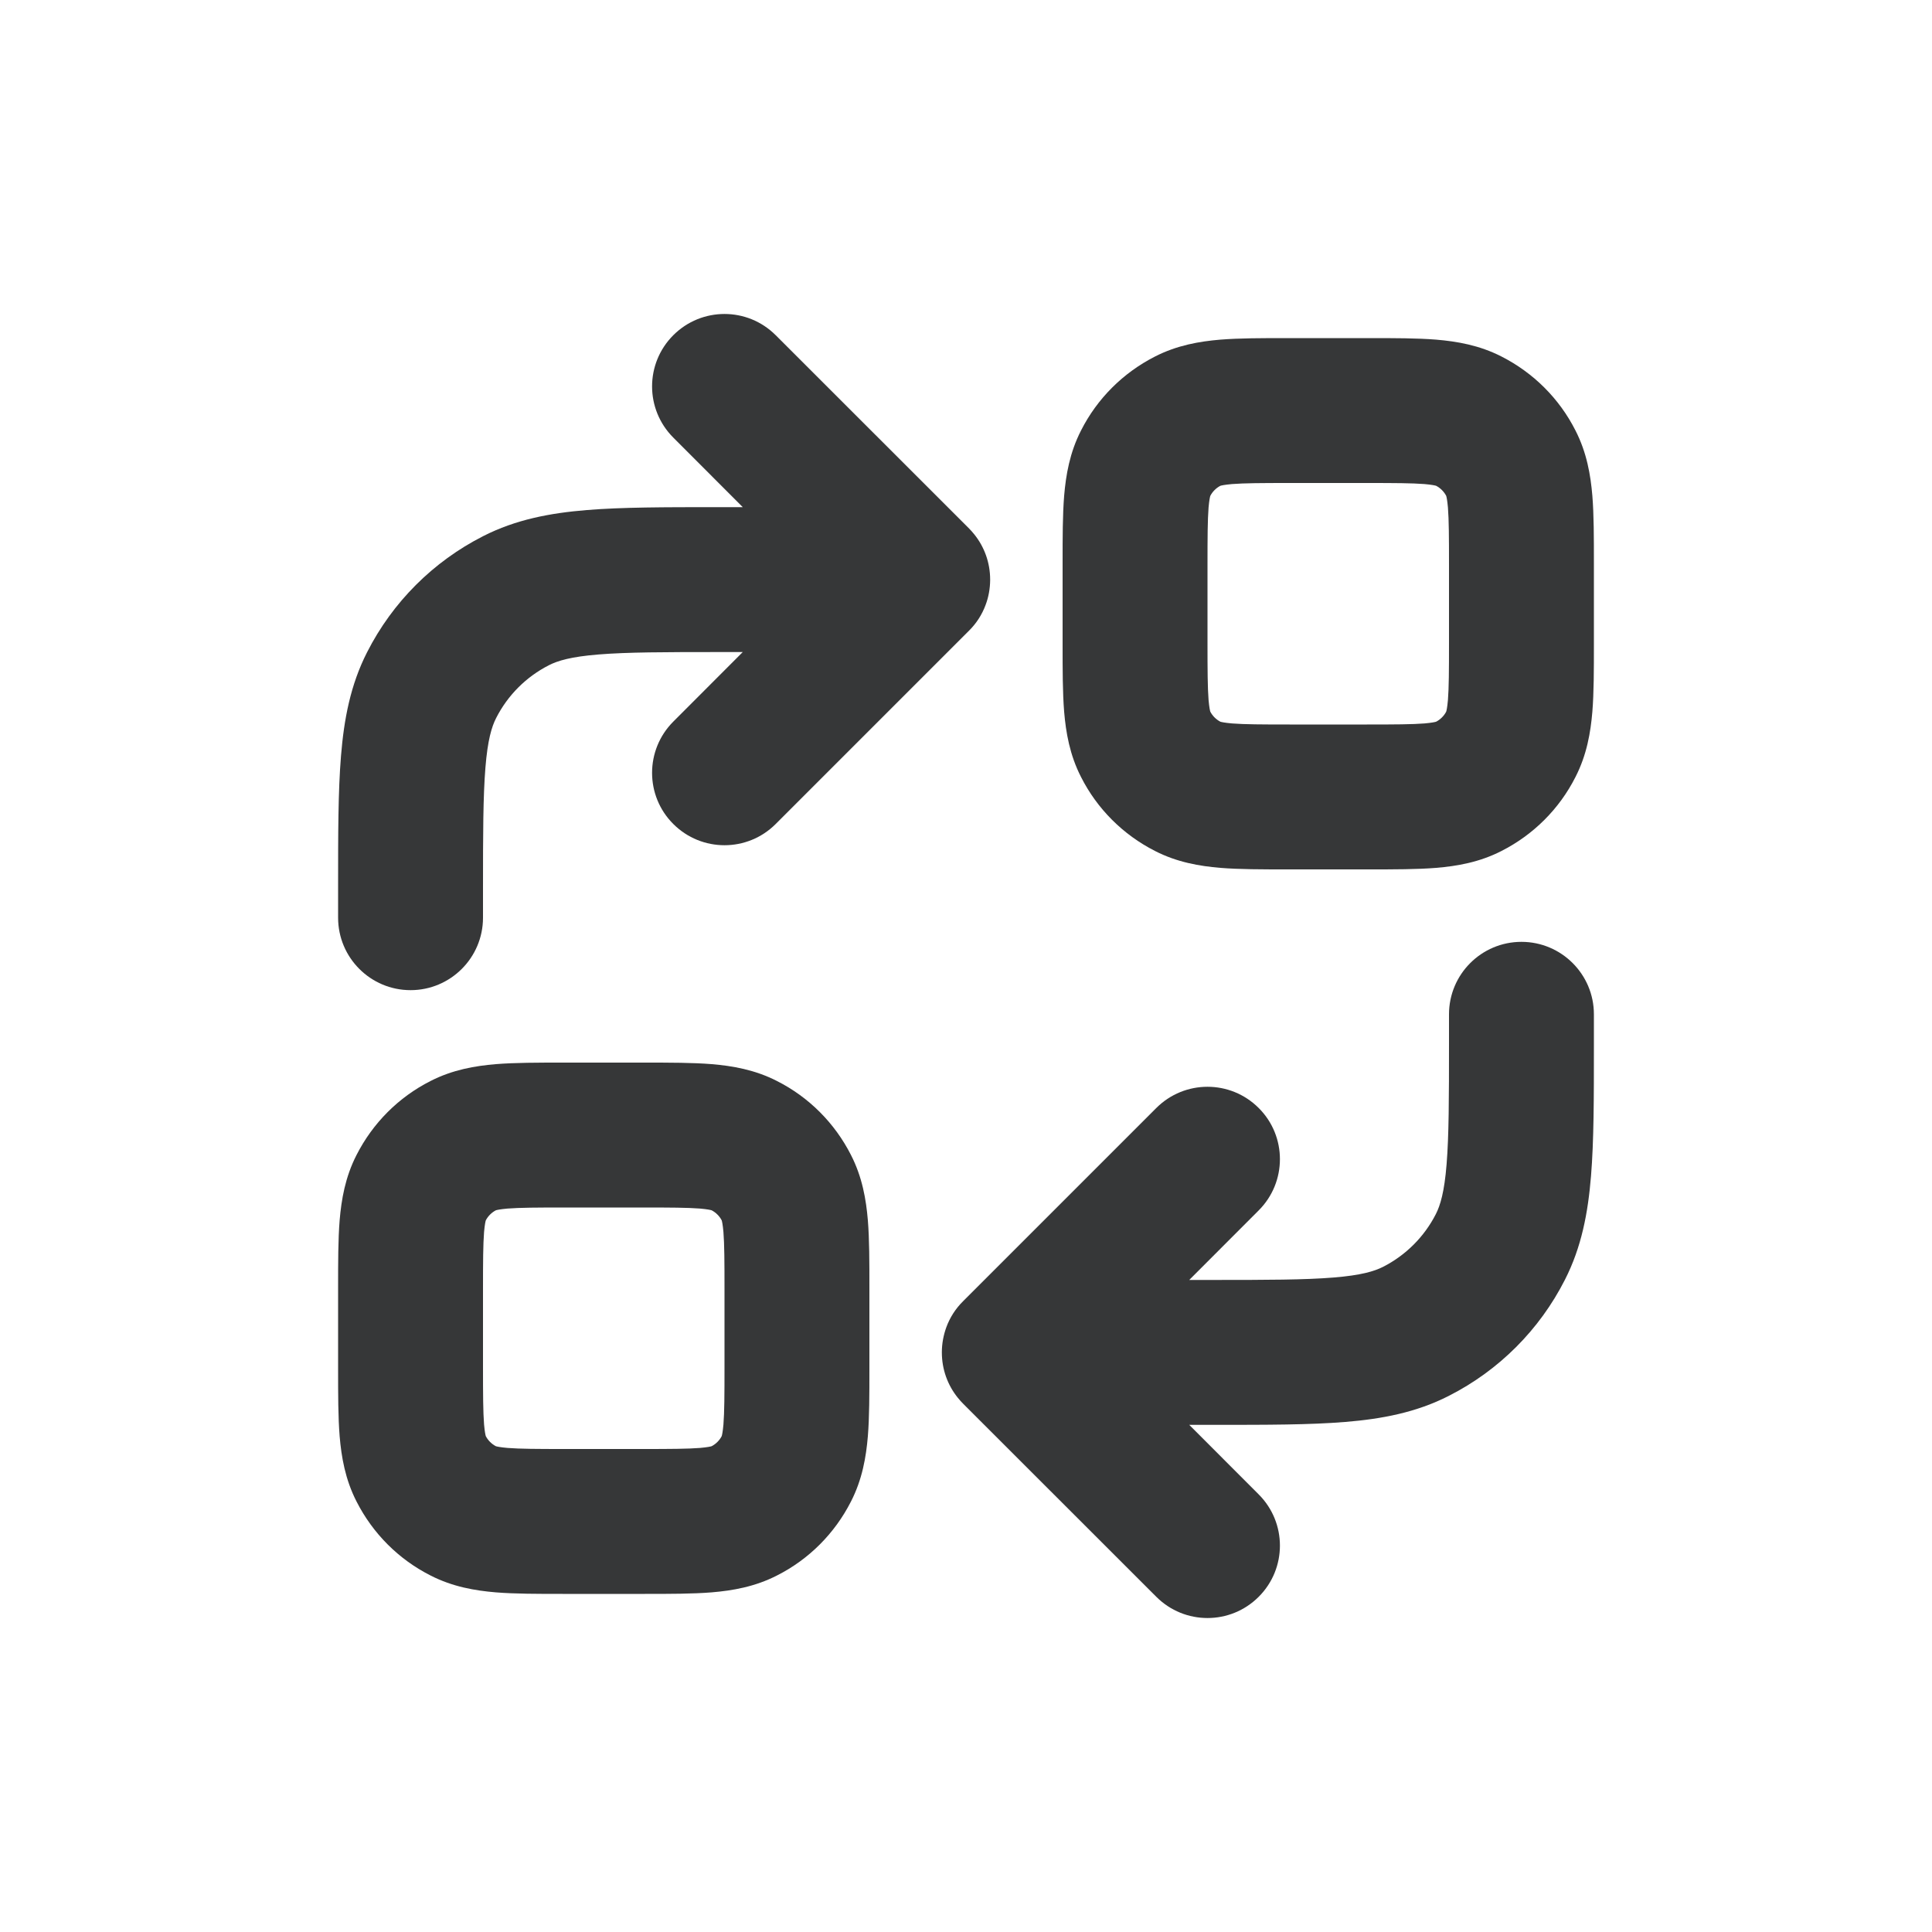 <svg width="20" height="20" viewBox="0 0 20 20" fill="none" xmlns="http://www.w3.org/2000/svg">
<path fill-rule="evenodd" clip-rule="evenodd" d="M13.324 3.5C13.332 3.5 13.341 3.5 13.35 3.5H14.15C14.159 3.5 14.168 3.5 14.176 3.5C14.434 3.5 14.67 3.5 14.868 3.516C15.081 3.534 15.314 3.573 15.544 3.691C15.874 3.859 16.142 4.126 16.309 4.456C16.427 4.686 16.466 4.919 16.484 5.132C16.5 5.33 16.5 5.566 16.5 5.824V6.676C16.5 6.934 16.5 7.17 16.484 7.368C16.466 7.581 16.427 7.814 16.309 8.044C16.142 8.374 15.874 8.641 15.544 8.809C15.314 8.927 15.081 8.966 14.868 8.984C14.67 9 14.434 9 14.176 9H13.324C13.066 9 12.83 9 12.632 8.984C12.419 8.966 12.186 8.927 11.956 8.809C11.626 8.641 11.358 8.374 11.191 8.044C11.073 7.814 11.034 7.581 11.016 7.368C11 7.17 11 6.934 11 6.676C11 6.668 11 6.659 11 6.65V5.85C11 5.841 11 5.832 11 5.824C11 5.566 11 5.33 11.016 5.132C11.034 4.919 11.073 4.686 11.191 4.456C11.358 4.126 11.626 3.859 11.956 3.691C12.186 3.573 12.419 3.534 12.632 3.516C12.83 3.5 13.066 3.5 13.324 3.5ZM12.631 5.03L12.632 5.029L12.631 5.03ZM12.633 5.029C12.642 5.026 12.675 5.018 12.754 5.011C12.883 5.001 13.058 5 13.35 5H14.15C14.442 5 14.617 5.001 14.746 5.011C14.825 5.018 14.858 5.026 14.867 5.029C14.911 5.052 14.948 5.089 14.971 5.133C14.974 5.142 14.982 5.175 14.989 5.254C14.999 5.383 15 5.558 15 5.85V6.65C15 6.942 14.999 7.117 14.989 7.246C14.982 7.325 14.974 7.358 14.971 7.367C14.948 7.411 14.911 7.448 14.867 7.471C14.858 7.474 14.825 7.482 14.746 7.489C14.617 7.499 14.442 7.5 14.15 7.5H13.35C13.058 7.5 12.883 7.499 12.754 7.489C12.675 7.482 12.642 7.474 12.633 7.471C12.589 7.448 12.552 7.411 12.529 7.367C12.526 7.358 12.518 7.325 12.511 7.246C12.501 7.117 12.5 6.942 12.5 6.65V5.85C12.5 5.558 12.501 5.383 12.511 5.254C12.518 5.175 12.526 5.142 12.529 5.133C12.552 5.089 12.589 5.052 12.633 5.029ZM12.53 5.131L12.529 5.132L12.53 5.131ZM12.53 7.369L12.529 7.368L12.53 7.369ZM12.631 7.47L12.632 7.471L12.631 7.47ZM14.869 7.47L14.868 7.471L14.869 7.47ZM14.97 7.369L14.971 7.368L14.97 7.369ZM14.97 5.131L14.971 5.132L14.97 5.131ZM14.868 5.029L14.869 5.03L14.868 5.029Z" fill="#363738"/>
<path fill-rule="evenodd" clip-rule="evenodd" d="M6.676 16.5C6.668 16.5 6.659 16.5 6.65 16.5H5.85C5.841 16.5 5.832 16.5 5.824 16.5C5.566 16.5 5.33 16.5 5.132 16.484C4.919 16.466 4.686 16.427 4.456 16.309C4.126 16.142 3.859 15.874 3.691 15.544C3.573 15.314 3.534 15.081 3.516 14.868C3.5 14.67 3.5 14.434 3.5 14.176V13.324C3.5 13.066 3.5 12.83 3.516 12.632C3.534 12.419 3.573 12.186 3.691 11.956C3.859 11.626 4.126 11.358 4.456 11.191C4.686 11.073 4.919 11.034 5.132 11.016C5.33 11 5.566 11 5.824 11H6.676C6.934 11 7.17 11 7.368 11.016C7.581 11.034 7.814 11.073 8.044 11.191C8.374 11.358 8.641 11.626 8.809 11.956C8.927 12.186 8.966 12.419 8.984 12.632C9 12.83 9 13.066 9 13.324C9 13.332 9 13.341 9 13.35V14.15C9 14.159 9 14.168 9 14.176C9 14.434 9 14.67 8.984 14.868C8.966 15.081 8.927 15.314 8.809 15.544C8.641 15.874 8.374 16.142 8.044 16.309C7.814 16.427 7.581 16.466 7.368 16.484C7.17 16.5 6.934 16.5 6.676 16.5ZM7.369 14.97L7.368 14.971L7.369 14.97ZM7.367 14.971C7.358 14.974 7.325 14.982 7.246 14.989C7.117 14.999 6.942 15 6.65 15H5.85C5.558 15 5.383 14.999 5.254 14.989C5.175 14.982 5.142 14.974 5.133 14.971C5.089 14.948 5.052 14.911 5.029 14.867C5.026 14.858 5.018 14.825 5.011 14.746C5.001 14.617 5 14.442 5 14.15V13.35C5 13.058 5.001 12.883 5.011 12.754C5.018 12.675 5.026 12.642 5.029 12.633C5.052 12.589 5.089 12.552 5.133 12.529C5.142 12.526 5.175 12.518 5.254 12.511C5.383 12.501 5.558 12.5 5.85 12.5H6.65C6.942 12.5 7.117 12.501 7.246 12.511C7.325 12.518 7.358 12.526 7.367 12.529C7.411 12.552 7.448 12.589 7.471 12.633C7.474 12.642 7.482 12.675 7.489 12.754C7.499 12.883 7.5 13.058 7.5 13.35V14.15C7.5 14.442 7.499 14.617 7.489 14.746C7.482 14.825 7.474 14.858 7.471 14.867C7.448 14.911 7.411 14.948 7.367 14.971ZM7.47 14.869L7.471 14.868L7.47 14.869ZM7.47 12.631L7.471 12.632L7.47 12.631ZM7.369 12.53L7.368 12.529L7.369 12.53ZM5.131 12.53L5.132 12.529L5.131 12.53ZM5.03 12.631L5.029 12.632L5.03 12.631ZM5.03 14.869L5.029 14.868L5.03 14.869ZM5.132 14.971L5.131 14.97L5.132 14.971Z" fill="#363738"/>
<path d="M6.97 4.53C6.677 4.237 6.677 3.763 6.97 3.47C7.263 3.177 7.737 3.177 8.03 3.47L10.025 5.464C10.046 5.485 10.067 5.508 10.086 5.532C10.189 5.66 10.25 5.823 10.25 6L10.25 6.007C10.249 6.093 10.234 6.18 10.203 6.262C10.167 6.36 10.109 6.452 10.03 6.53L8.03 8.53C7.737 8.823 7.263 8.823 6.97 8.53C6.677 8.238 6.677 7.763 6.97 7.47L7.689 6.75H7.45C6.878 6.75 6.493 6.751 6.197 6.775C5.91 6.798 5.773 6.84 5.683 6.886C5.447 7.006 5.256 7.197 5.136 7.433C5.09 7.523 5.048 7.66 5.025 7.947C5.001 8.243 5 8.628 5 9.2V9.5C5 9.914 4.664 10.25 4.25 10.25C3.836 10.25 3.5 9.914 3.5 9.5V9.17C3.5 8.635 3.5 8.19 3.53 7.825C3.561 7.445 3.628 7.089 3.8 6.752C4.063 6.234 4.484 5.813 5.002 5.55C5.339 5.378 5.695 5.311 6.075 5.28C6.44 5.25 6.885 5.25 7.42 5.25H7.689L6.97 4.53Z" fill="#363738"/>
<path d="M13.803 13.225C13.507 13.249 13.122 13.25 12.55 13.25H12.311L13.03 12.53C13.323 12.237 13.323 11.762 13.03 11.47C12.737 11.177 12.263 11.177 11.97 11.47L9.97 13.47C9.891 13.548 9.833 13.64 9.797 13.738C9.767 13.82 9.75 13.908 9.75 14C9.75 14.177 9.811 14.34 9.914 14.468C9.933 14.492 9.954 14.515 9.975 14.536L11.97 16.53C12.263 16.823 12.737 16.823 13.03 16.53C13.323 16.237 13.323 15.763 13.03 15.47L12.311 14.75H12.58C13.115 14.75 13.56 14.75 13.925 14.72C14.305 14.689 14.661 14.622 14.998 14.45C15.516 14.187 15.937 13.766 16.2 13.248C16.372 12.911 16.439 12.555 16.47 12.175C16.5 11.81 16.5 11.365 16.5 10.83V10.5C16.5 10.086 16.164 9.75 15.75 9.75C15.336 9.75 15 10.086 15 10.5V10.8C15 11.372 14.999 11.757 14.975 12.053C14.952 12.34 14.91 12.477 14.864 12.568C14.744 12.803 14.553 12.994 14.318 13.114C14.227 13.16 14.09 13.202 13.803 13.225Z" fill="#363738"/>
</svg>
